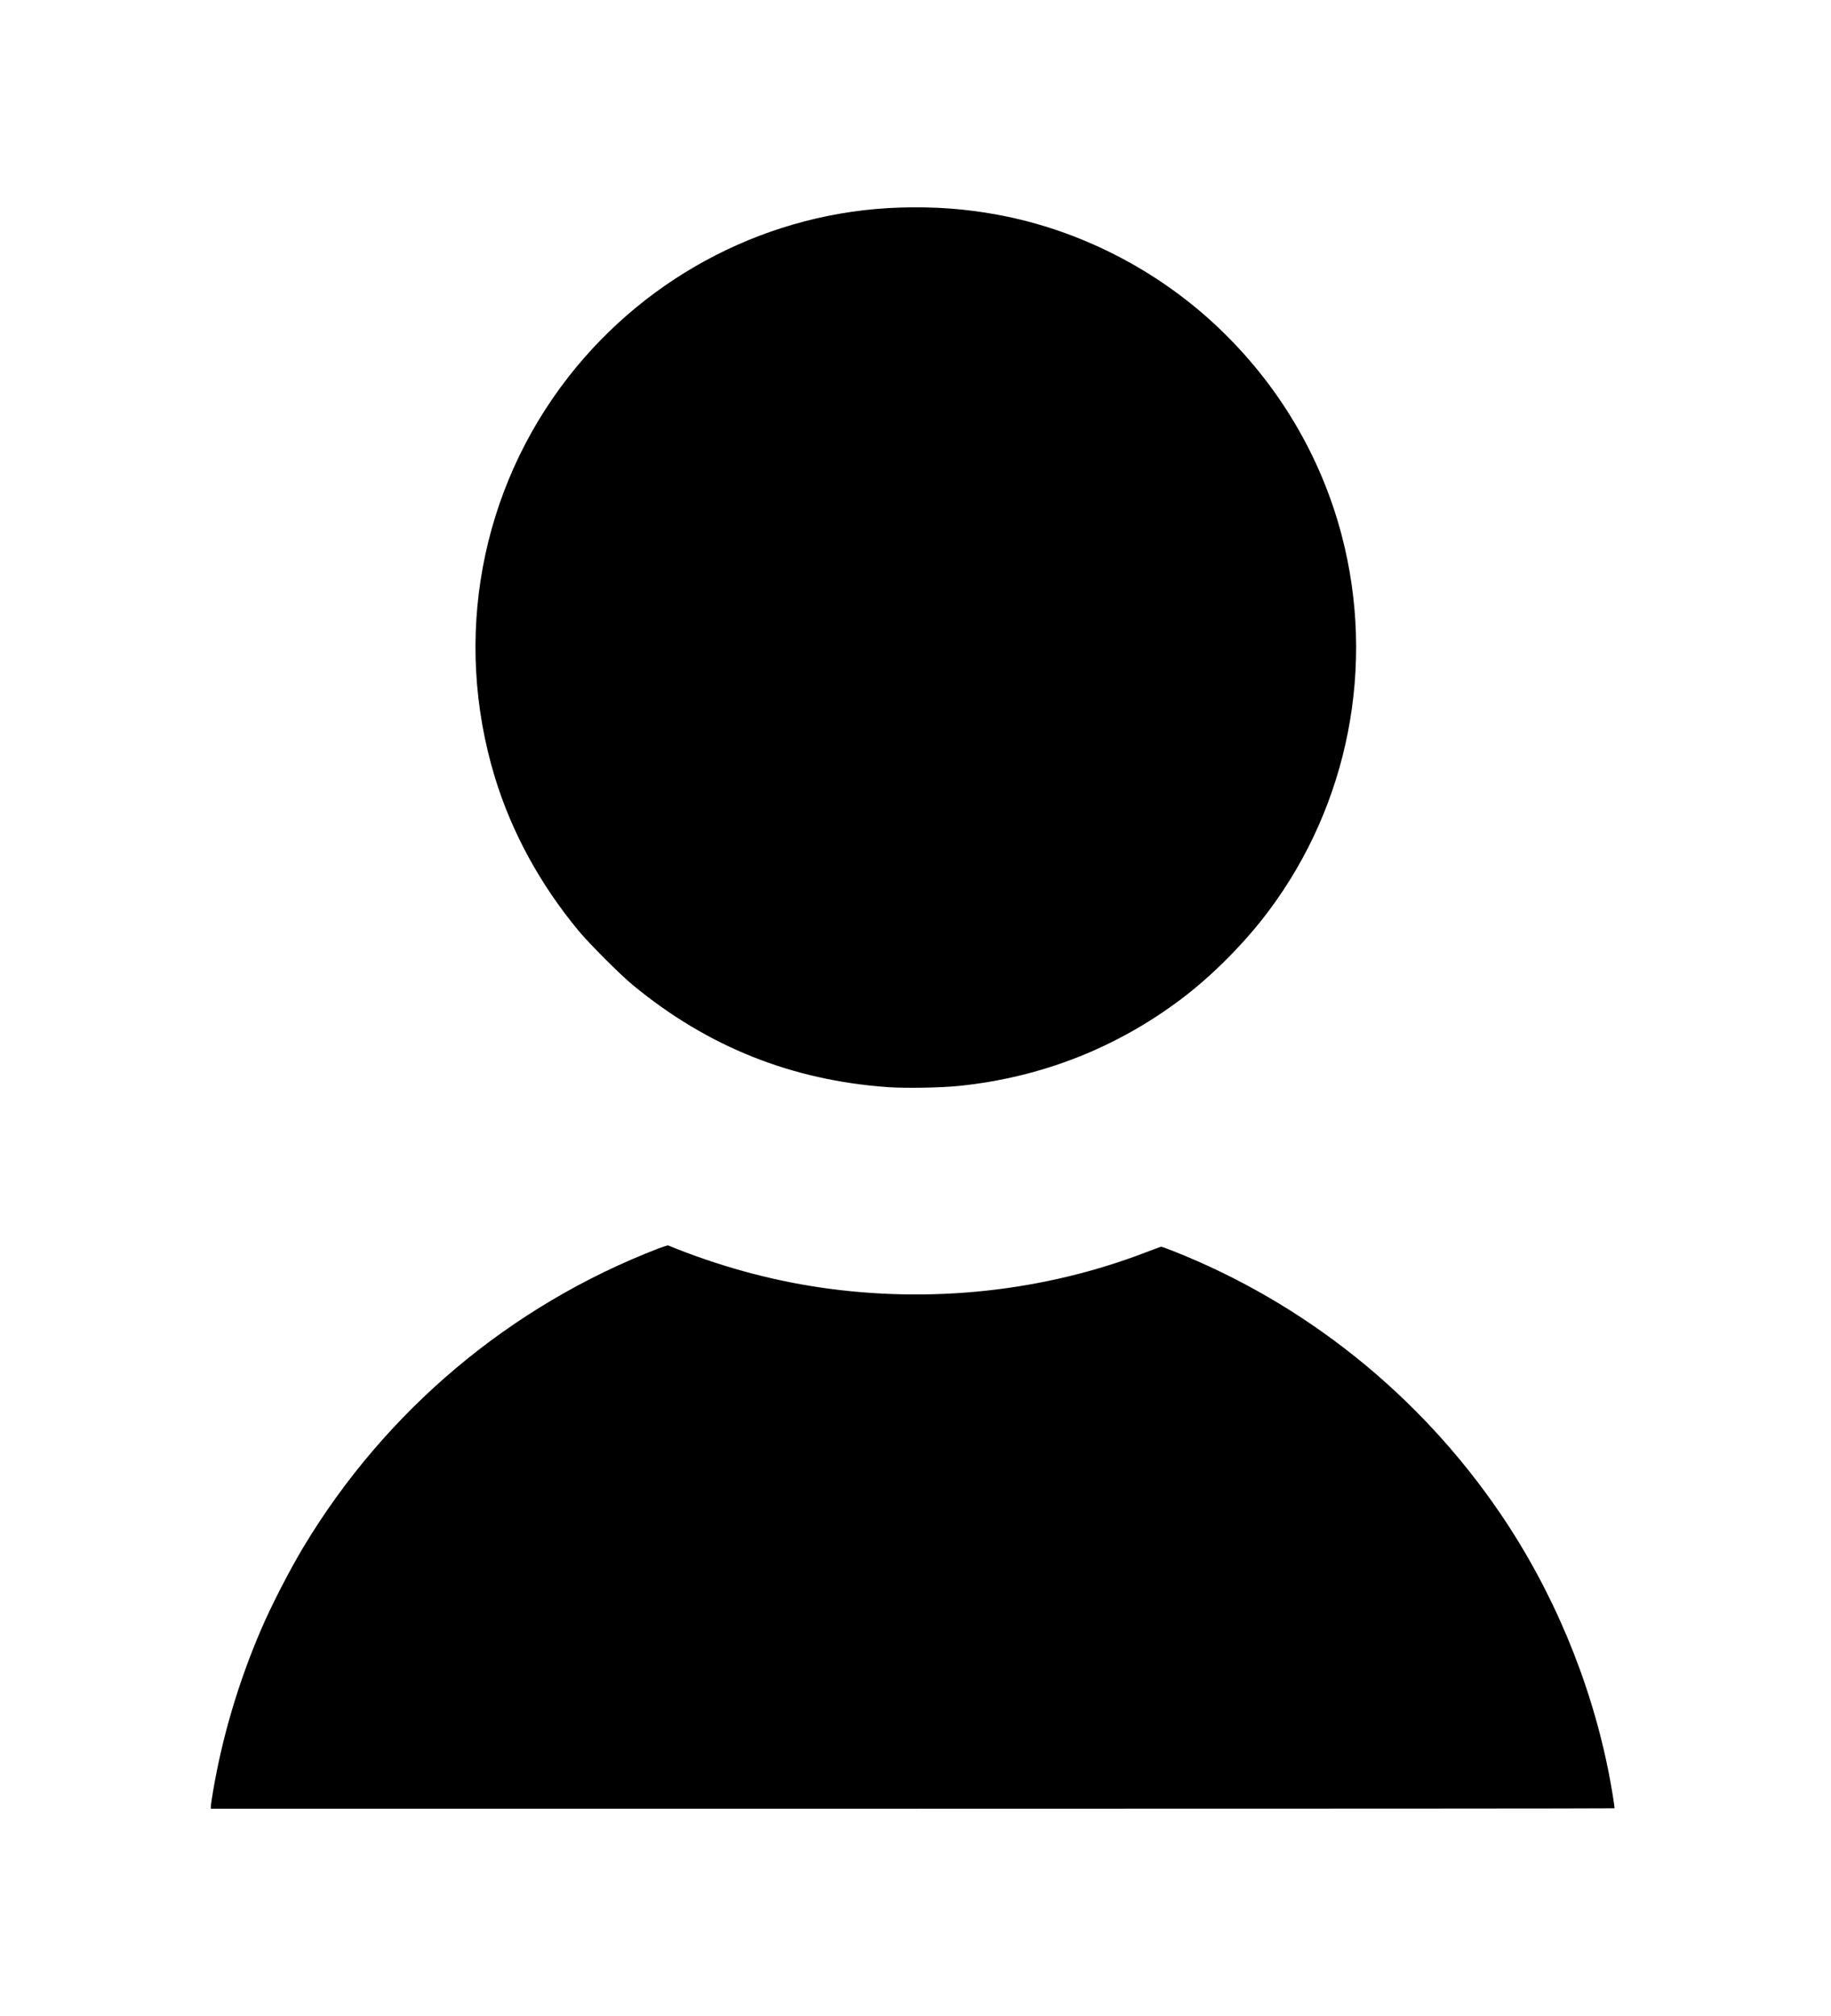 <?xml version="1.0" standalone="no"?>
<!DOCTYPE svg PUBLIC "-//W3C//DTD SVG 20010904//EN"
 "http://www.w3.org/TR/2001/REC-SVG-20010904/DTD/svg10.dtd">
<svg version="1.0" xmlns="http://www.w3.org/2000/svg"
 width="2180pt" height="2400pt" viewBox="0 0 2180 2400"
 preserveAspectRatio="xMidYMid meet">

<g transform="translate(0,2400) scale(0.1,-0.1)"
fill="#000000" stroke="none">
<path d="M10710 21529 c-1535 -49 -2985 -790 -3941 -2014 -1052 -1347 -1378
-3115 -878 -4764 199 -654 539 -1278 998 -1831 127 -153 496 -523 646 -646
888 -733 1890 -1134 3040 -1215 211 -15 641 -7 855 16 972 102 1863 452 2635
1034 371 280 754 666 1039 1046 955 1274 1276 2927 870 4474 -249 947 -759
1802 -1481 2483 -723 682 -1649 1154 -2616 1332 -382 71 -754 98 -1167 85z"/>
<path d="M7840 9139 c-1765 -680 -3253 -1932 -4230 -3559 -167 -279 -385 -703
-507 -990 -266 -621 -458 -1271 -567 -1916 -14 -84 -26 -163 -26 -178 l0 -26
8353 0 c4595 0 8356 2 8359 5 5 6 -37 268 -72 441 -218 1090 -664 2152 -1288
3069 -961 1412 -2326 2505 -3901 3126 -68 27 -129 49 -134 49 -6 0 -85 -29
-176 -64 -1219 -470 -2577 -616 -3895 -420 -603 89 -1219 260 -1801 499 -5 2
-57 -14 -115 -36z"/>
</g>
</svg>
